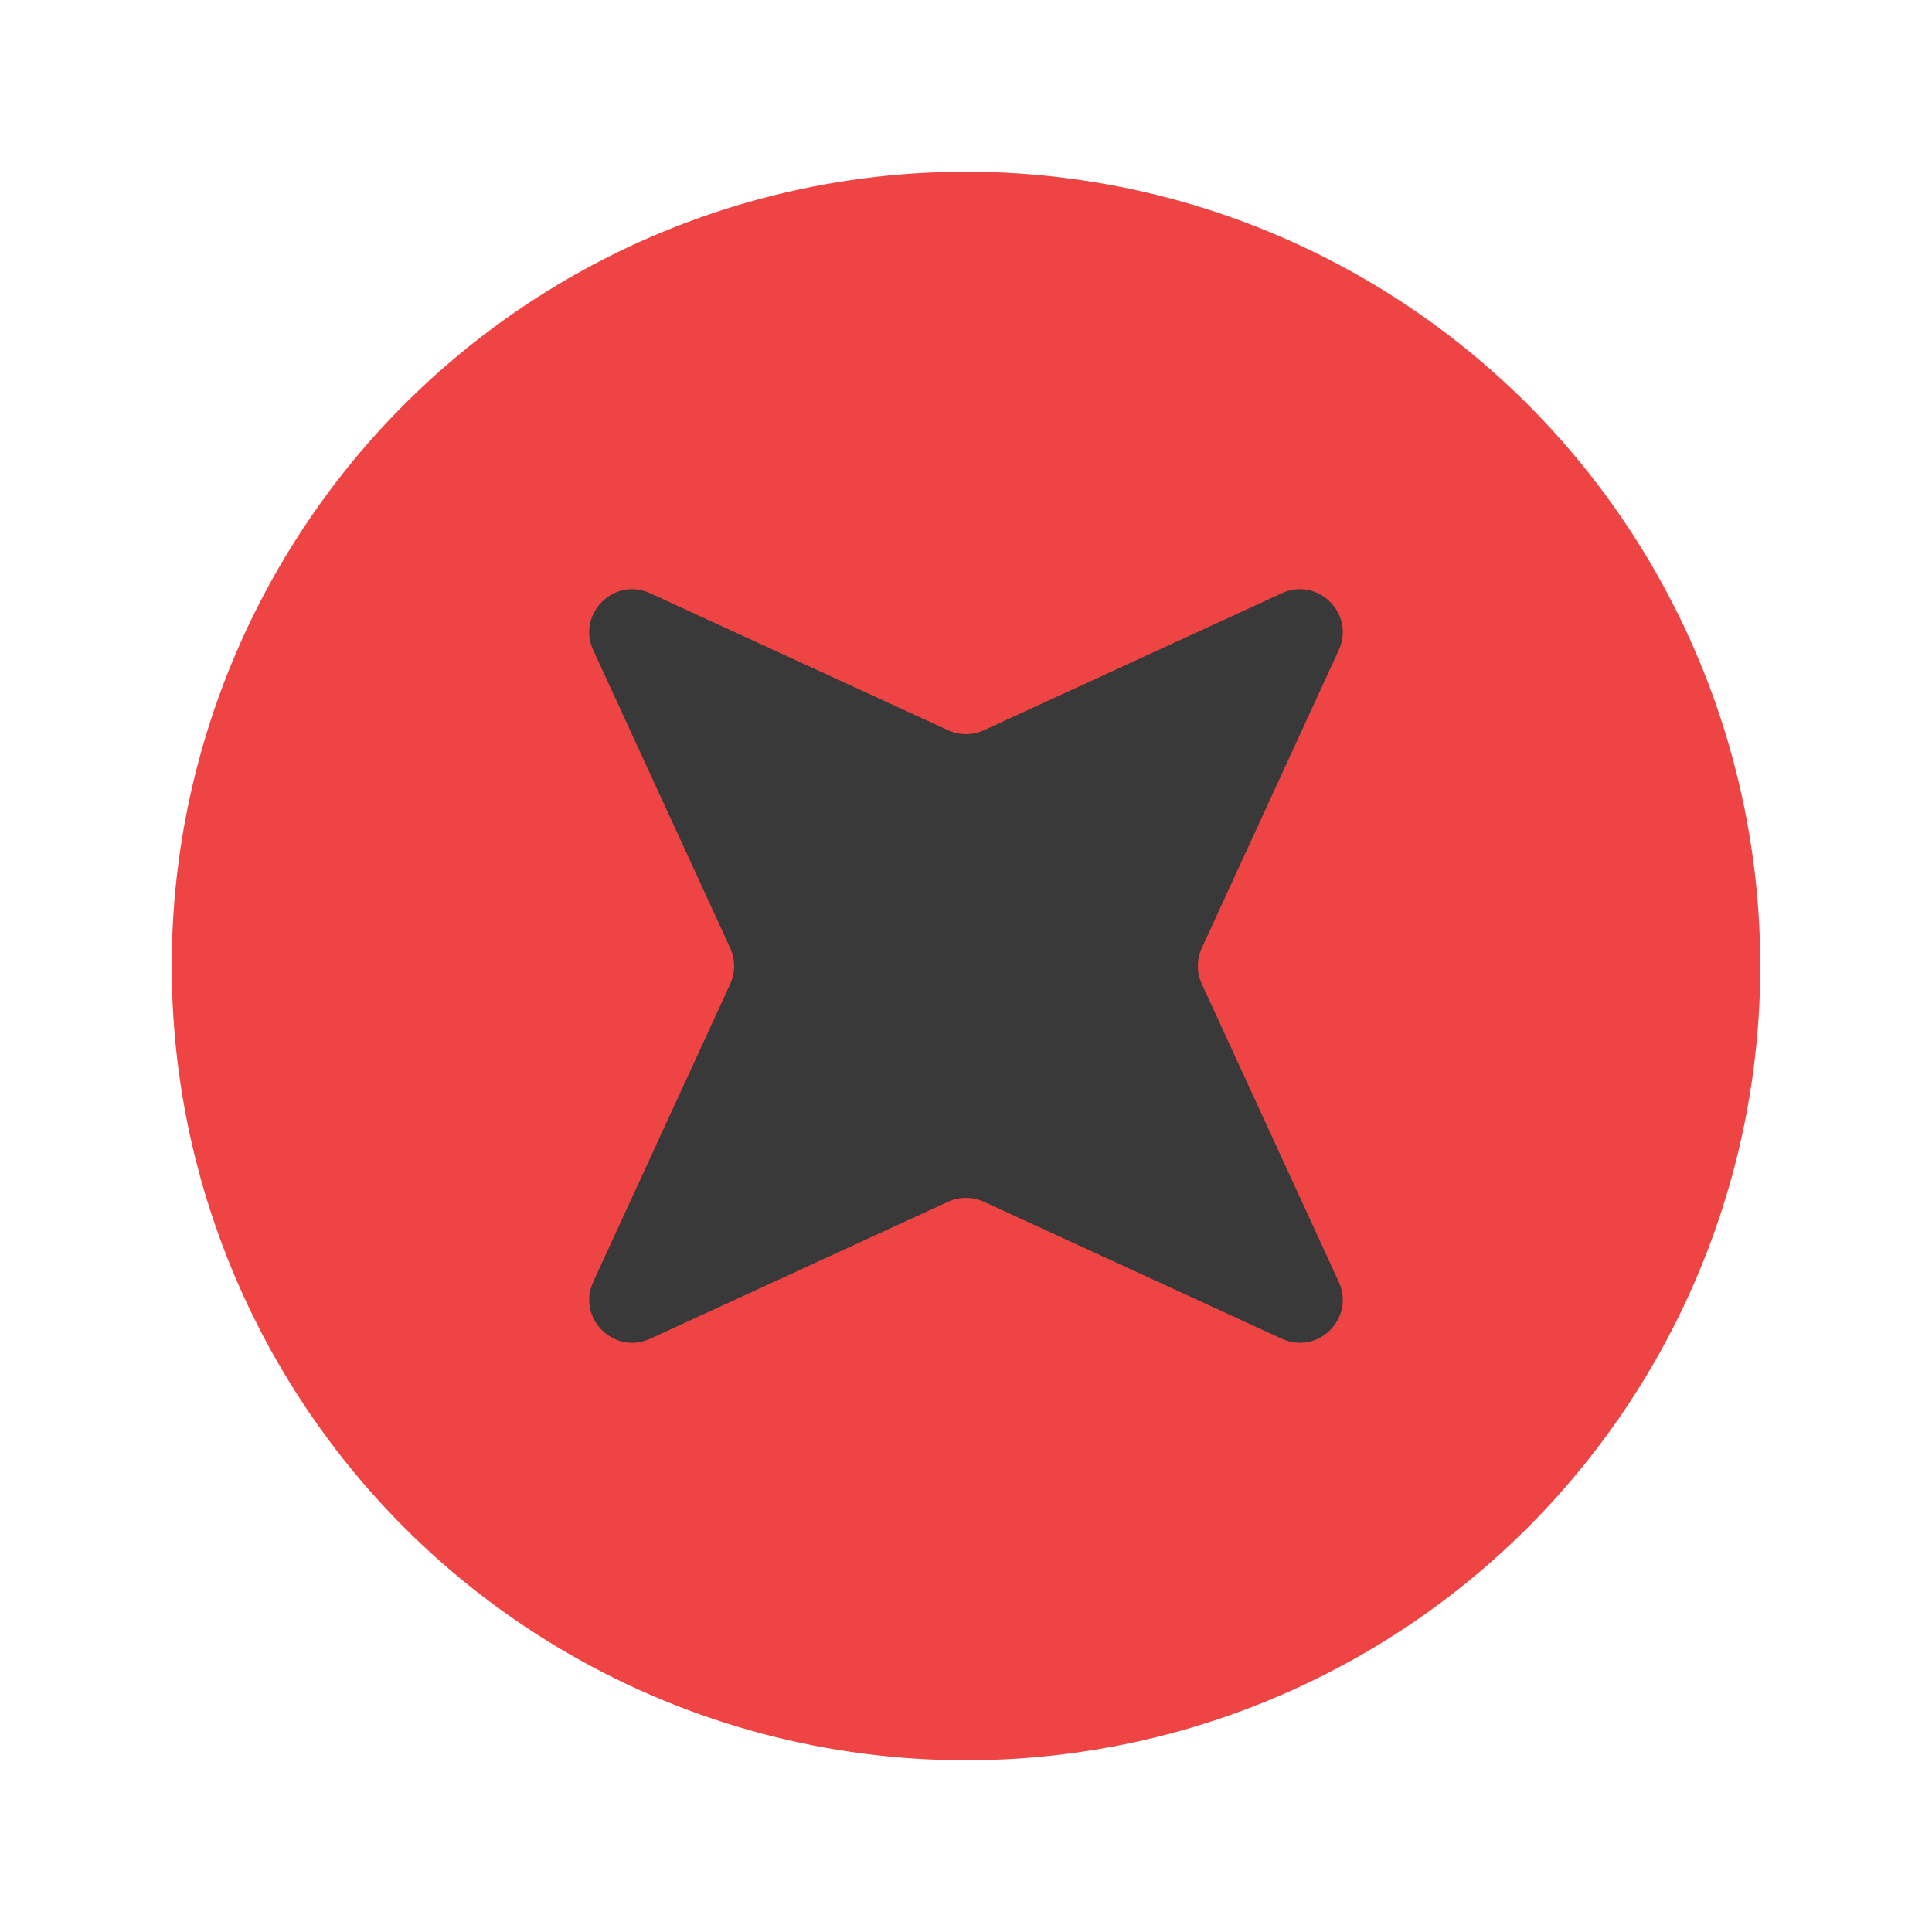 <svg width="45" height="45" viewBox="0 0 45 45" fill="none" xmlns="http://www.w3.org/2000/svg">
<g filter="url(#filter0_d_43_10)">
<circle cx="22.5" cy="22.5" r="18.5" fill="#EF4444"/>
<path d="M13.818 15.144C13.43 14.301 14.301 13.43 15.144 13.818L22.082 17.008C22.347 17.13 22.653 17.13 22.918 17.008L29.856 13.818C30.699 13.43 31.57 14.301 31.182 15.144L27.992 22.082C27.87 22.347 27.87 22.653 27.992 22.918L31.182 29.856C31.57 30.699 30.699 31.57 29.856 31.182L22.918 27.992C22.653 27.87 22.347 27.87 22.082 27.992L15.144 31.182C14.301 31.57 13.43 30.699 13.818 29.856L17.008 22.918C17.13 22.653 17.13 22.347 17.008 22.082L13.818 15.144Z" fill="#393939"/>
</g>
<defs>
<filter id="filter0_d_43_10" x="0" y="3.05176e-05" width="45" height="45" filterUnits="userSpaceOnUse" color-interpolation-filters="sRGB">
<feFlood flood-opacity="0" result="BackgroundImageFix"/>
<feColorMatrix in="SourceAlpha" type="matrix" values="0 0 0 0 0 0 0 0 0 0 0 0 0 0 0 0 0 0 127 0" result="hardAlpha"/>
<feOffset/>
<feGaussianBlur stdDeviation="2"/>
<feComposite in2="hardAlpha" operator="out"/>
<feColorMatrix type="matrix" values="0 0 0 0 0 0 0 0 0 0 0 0 0 0 0 0 0 0 1 0"/>
<feBlend mode="normal" in2="BackgroundImageFix" result="effect1_dropShadow_43_10"/>
<feBlend mode="normal" in="SourceGraphic" in2="effect1_dropShadow_43_10" result="shape"/>
</filter>
</defs>
</svg>
